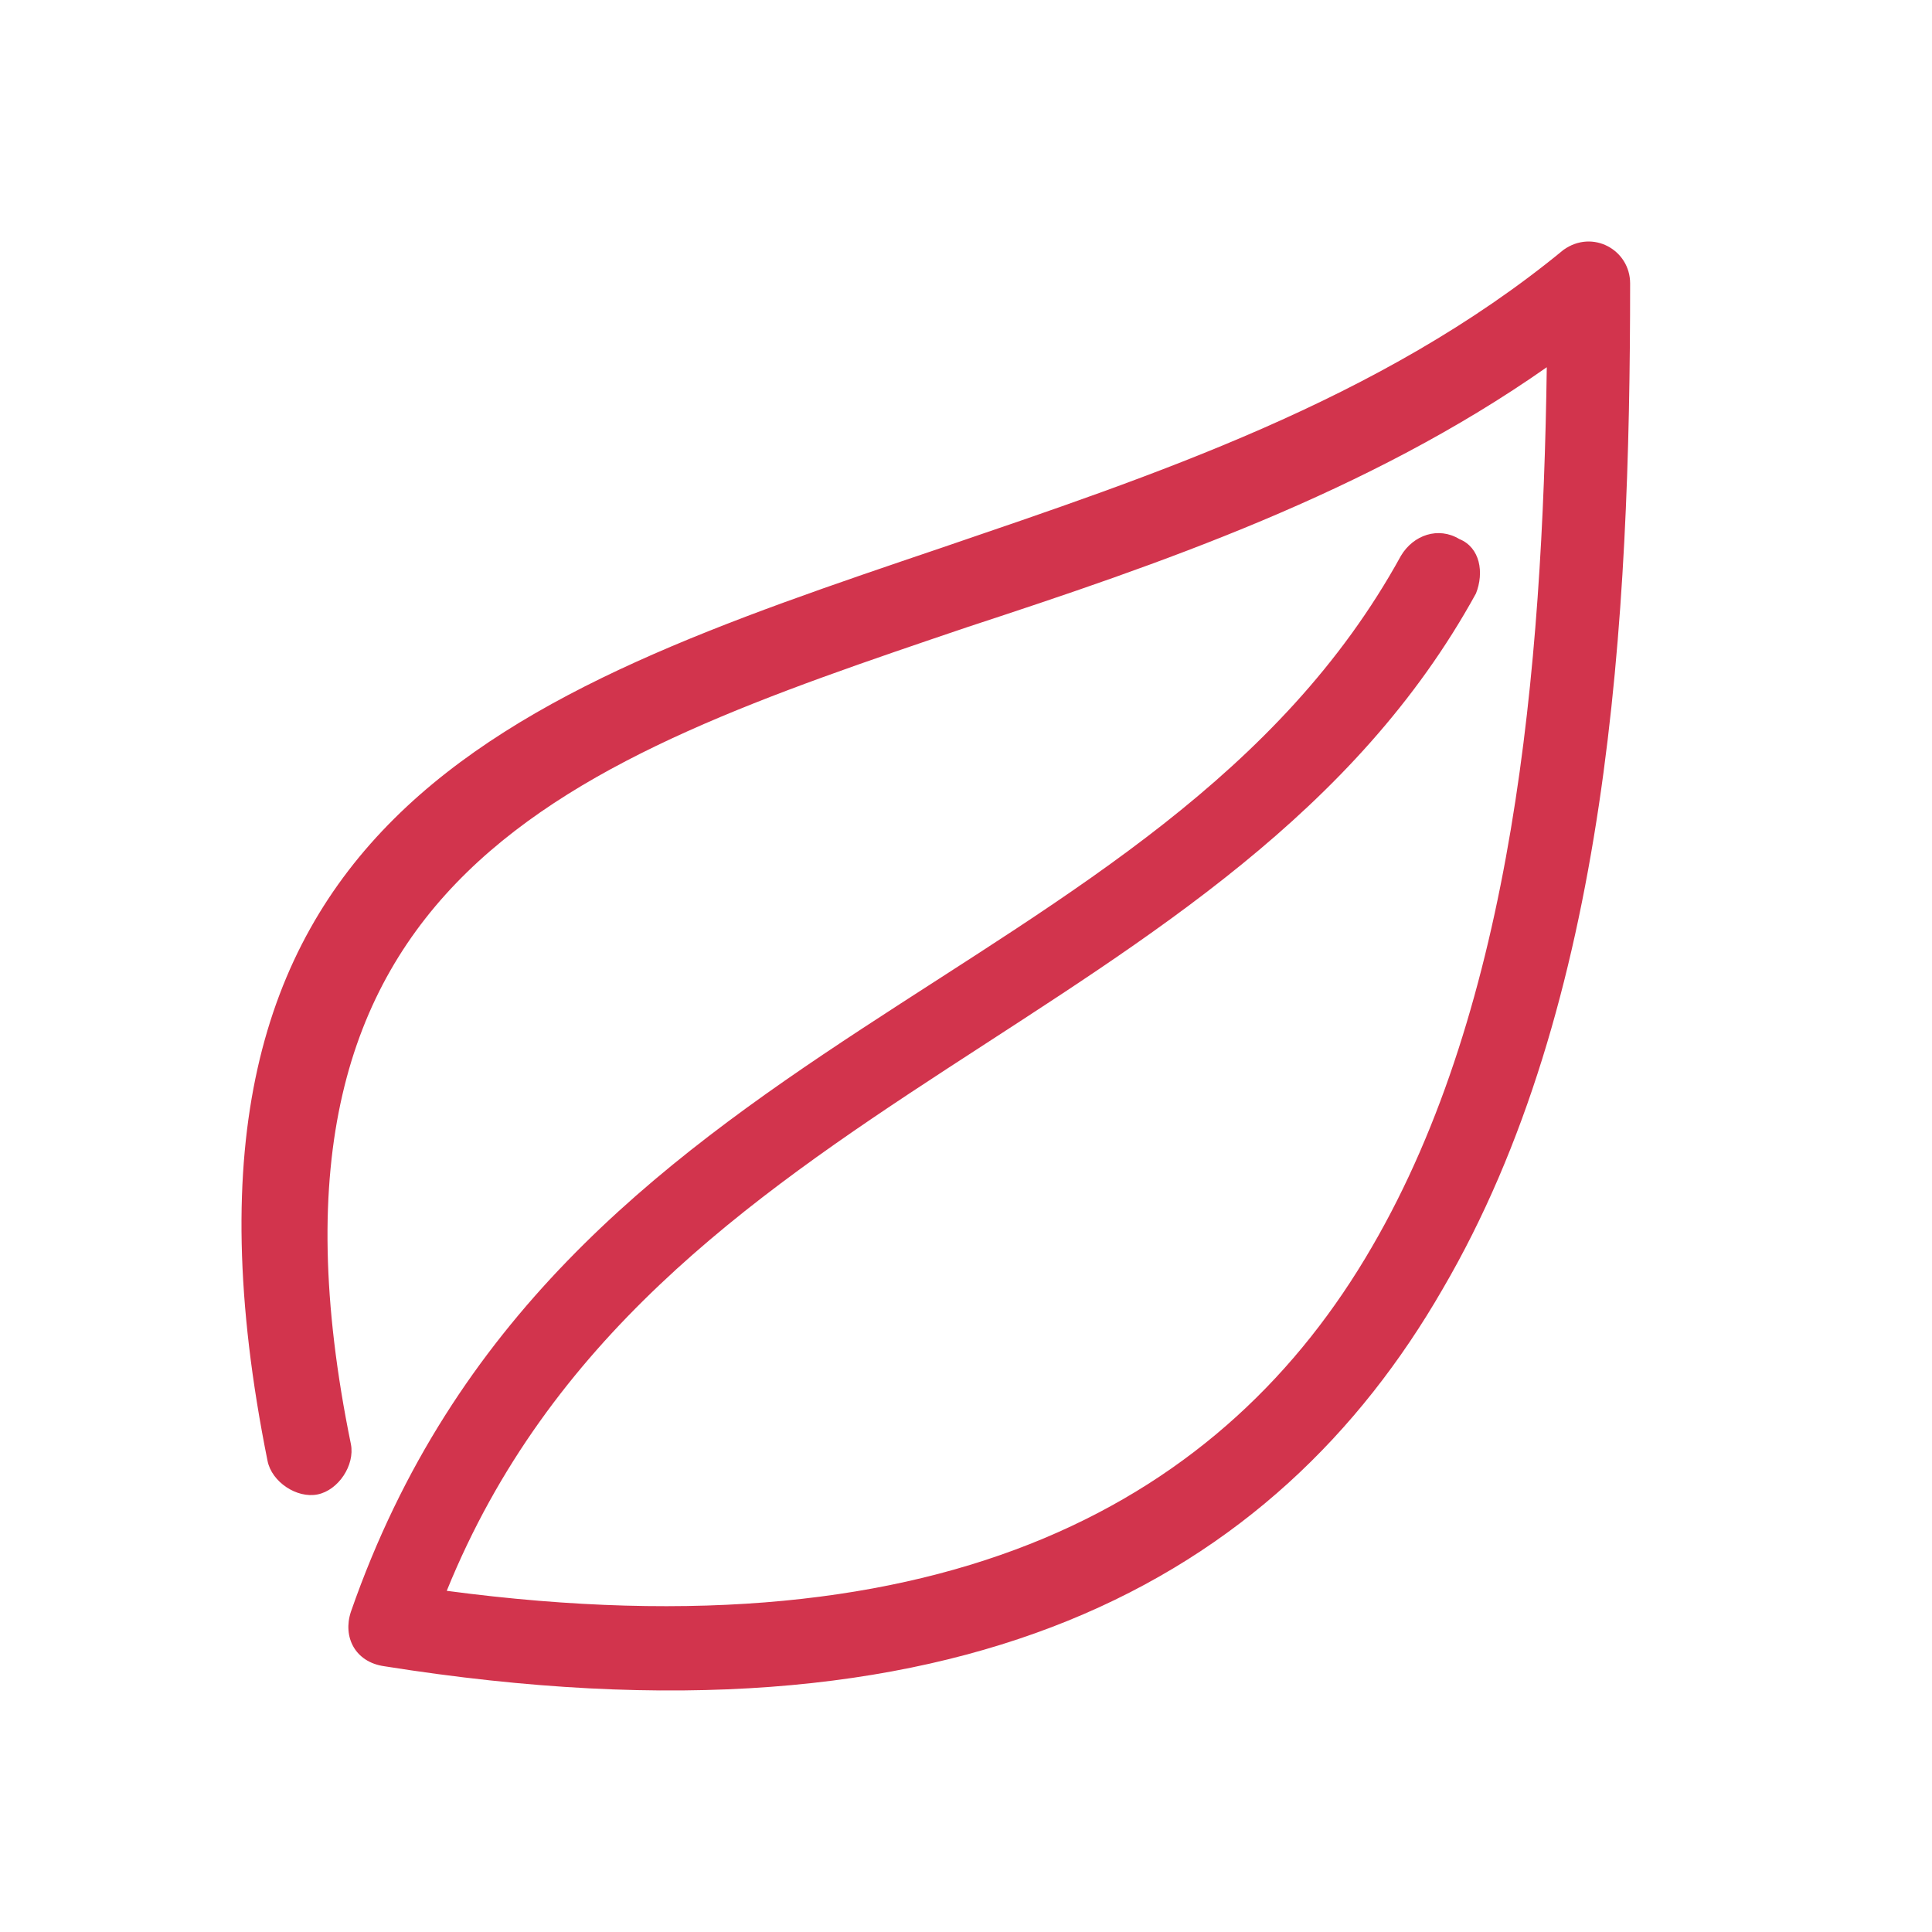 <?xml version="1.0" encoding="UTF-8"?>
<svg width="64px" height="64px" viewBox="0 0 64 64" version="1.1" xmlns="http://www.w3.org/2000/svg" xmlns:xlink="http://www.w3.org/1999/xlink">
    <title>ICONS/Guida/Bio@1</title>
    <g id="ICONS/Guida/Bio" stroke="none" stroke-width="1" fill="none" fill-rule="evenodd">
        <path d="M11.624,47.839 C11.762,48.533 11.21,49.366 10.52,49.505 C9.83,49.644 9.001,49.089 8.863,48.395 C4.584,27.156 16.869,22.992 31.225,18.134 C38.126,15.774 45.718,13.275 51.791,8.278 C52.758,7.584 54,8.278 54,9.388 C54,20.493 53.31,33.264 47.789,42.703 C42.267,52.281 31.915,58.25 12.728,55.196 C11.762,55.058 11.348,54.225 11.624,53.392 C18.388,33.958 38.402,32.986 46.408,18.411 C46.822,17.717 47.65,17.439 48.341,17.856 C49.031,18.134 49.169,18.966 48.893,19.66 C40.887,34.236 21.562,36.04 14.799,52.698 C31.501,54.919 40.611,49.644 45.442,41.315 C50.135,33.264 51.101,22.159 51.239,12.165 C45.304,16.329 38.402,18.689 32.053,20.771 C18.94,25.213 7.759,28.961 11.624,47.839 Z" id="Path" fill="#D2344D"></path>
    </g>
</svg>